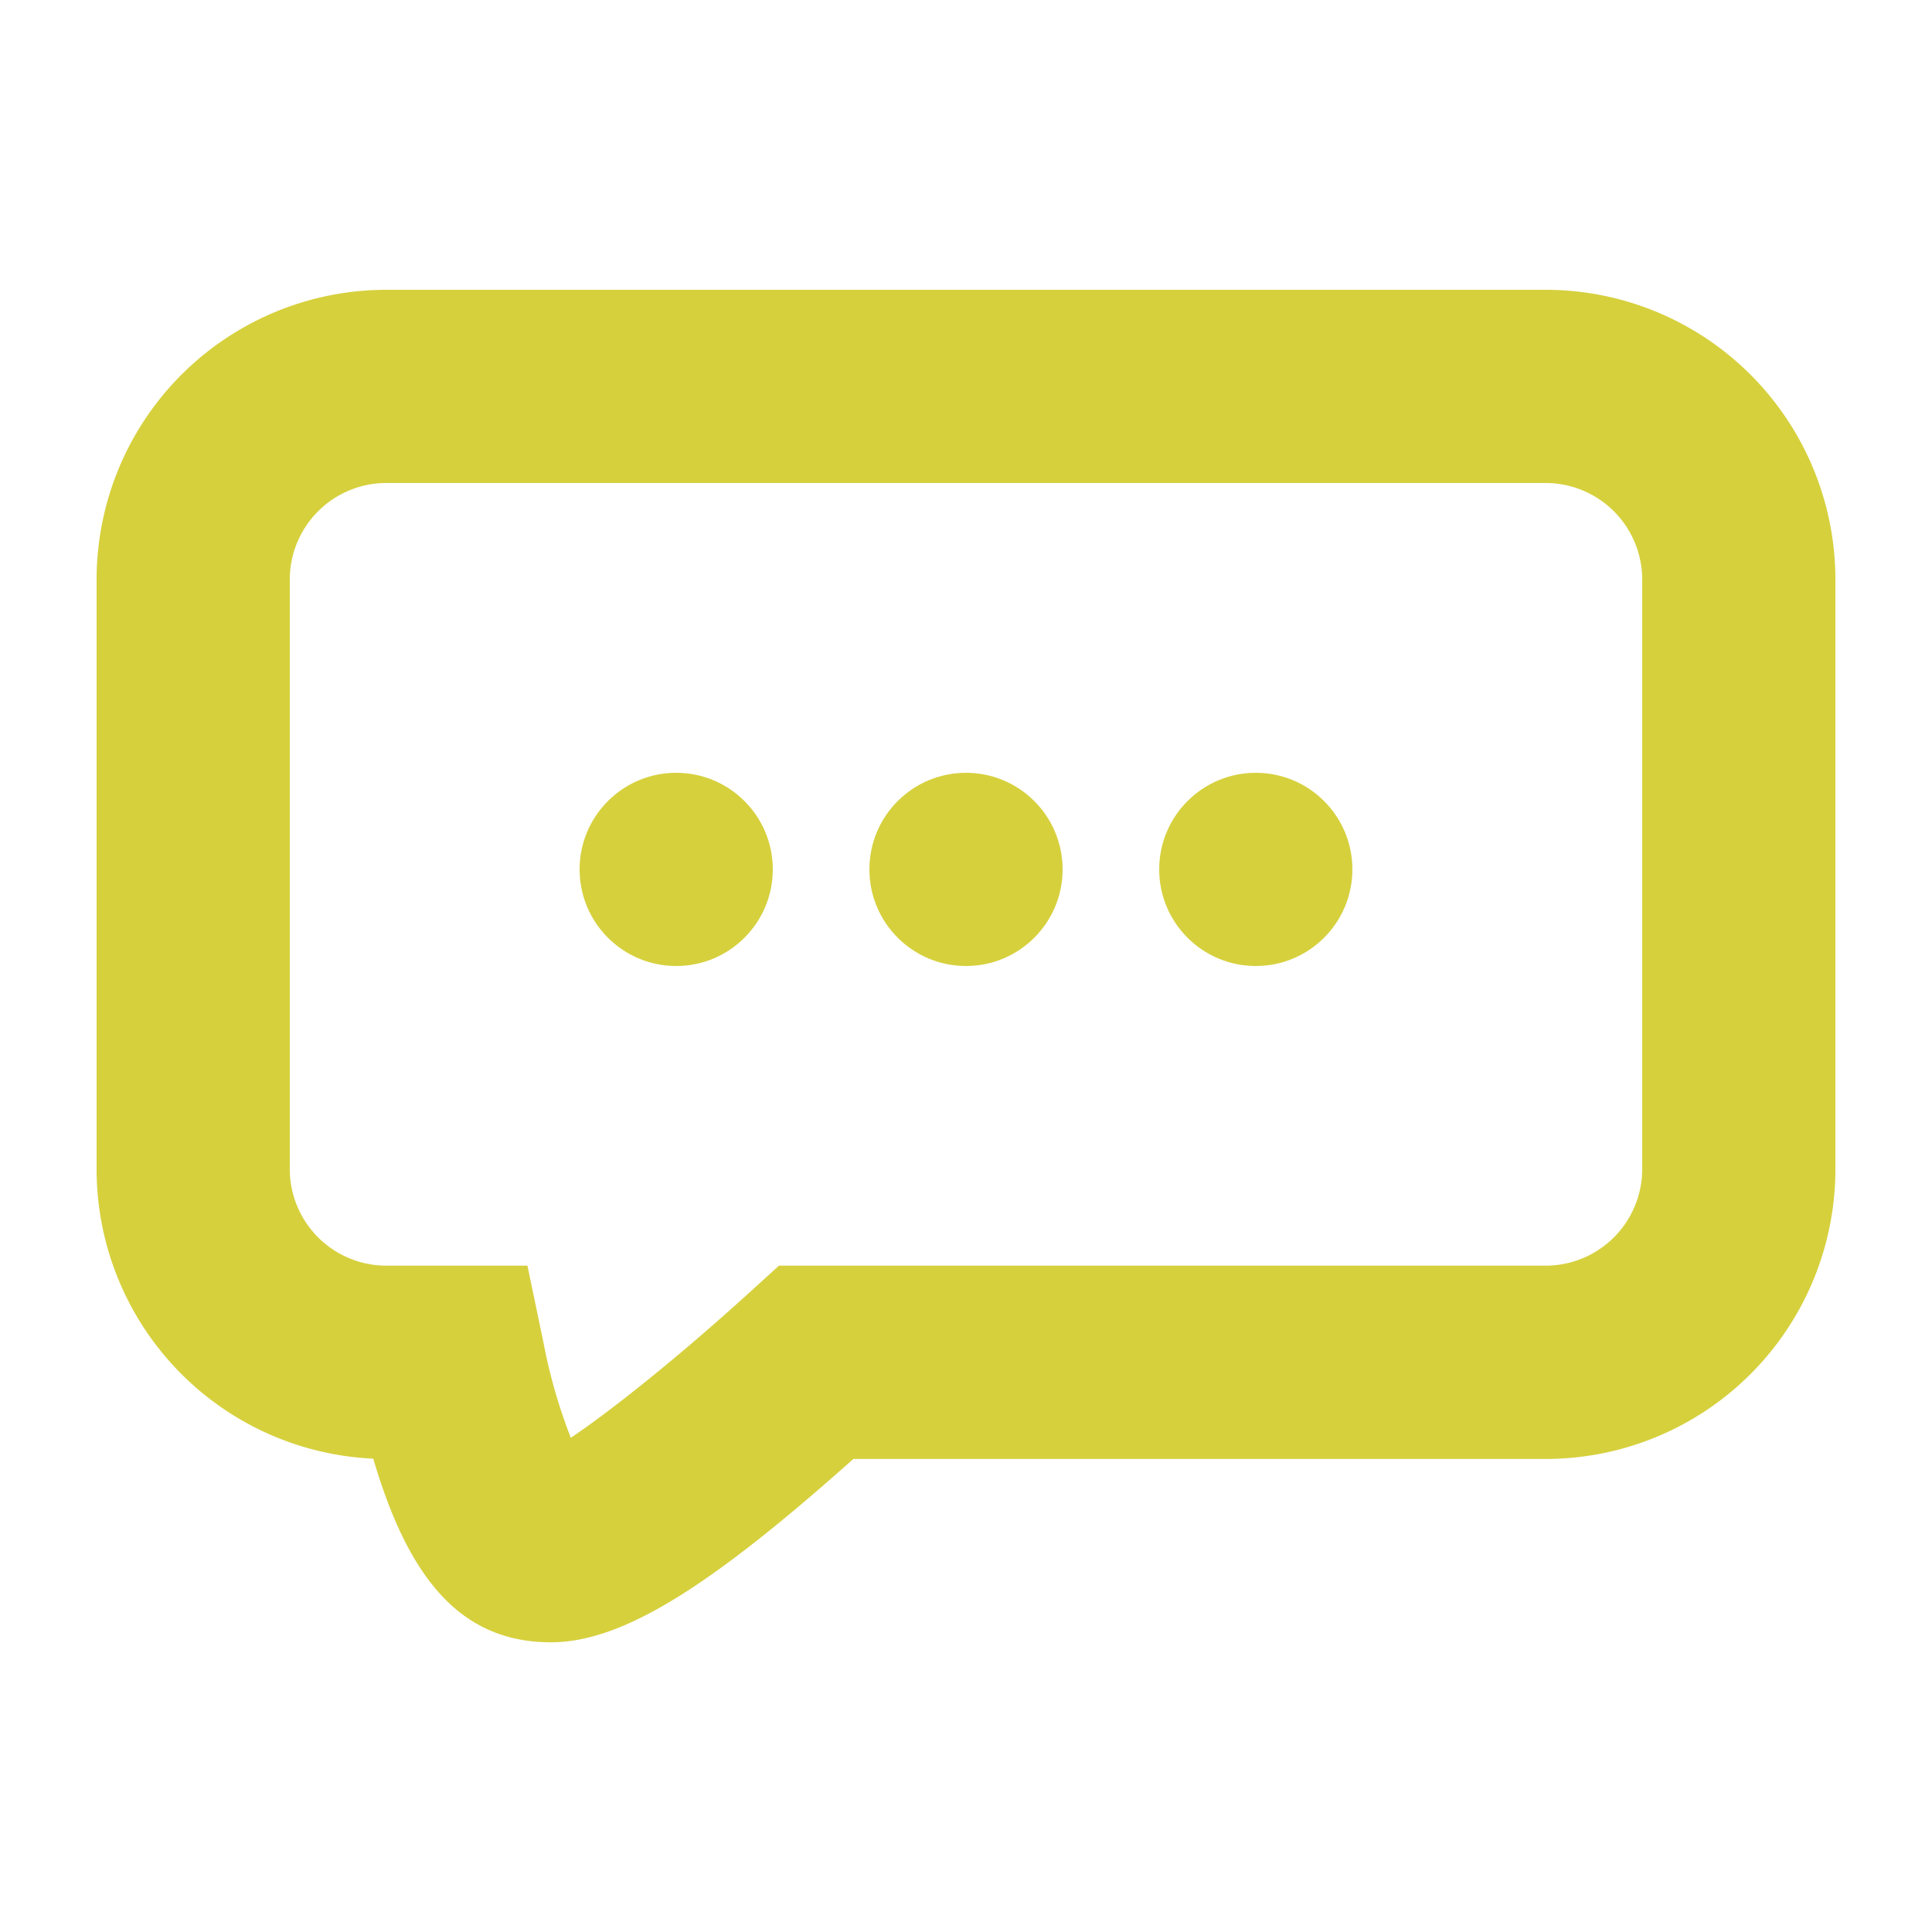 <svg xmlns="http://www.w3.org/2000/svg" fill="none" viewBox="0 0 20 20">
  <circle cx="7" cy="9" r="1" fill="#d6d03d" />
  <circle cx="10" cy="9" r="1" fill="#d6d03d" />
  <circle cx="13" cy="9" r="1" fill="#d6d03d" />
  <path fill-rule="evenodd" clip-rule="evenodd" d="M1 6v6.102A3 3 0 0 0 3.864 15.1c.36 1.224.894 1.901 1.84 1.901.757 0 1.684-.609 3.13-1.898H16a3 3 0 0 0 3-3V6a3 3 0 0 0-3-3H4a3 3 0 0 0-3 3Zm7.064 7.102-.286.26c-.864.786-1.543 1.304-1.869 1.522a5.58 5.58 0 0 1-.283-.986l-.166-.796H4a1 1 0 0 1-1-1V6a1 1 0 0 1 1-1h12a1 1 0 0 1 1 1v6.102a1 1 0 0 1-1 1H8.064Z" fill="#d6d03d"/>
</svg>